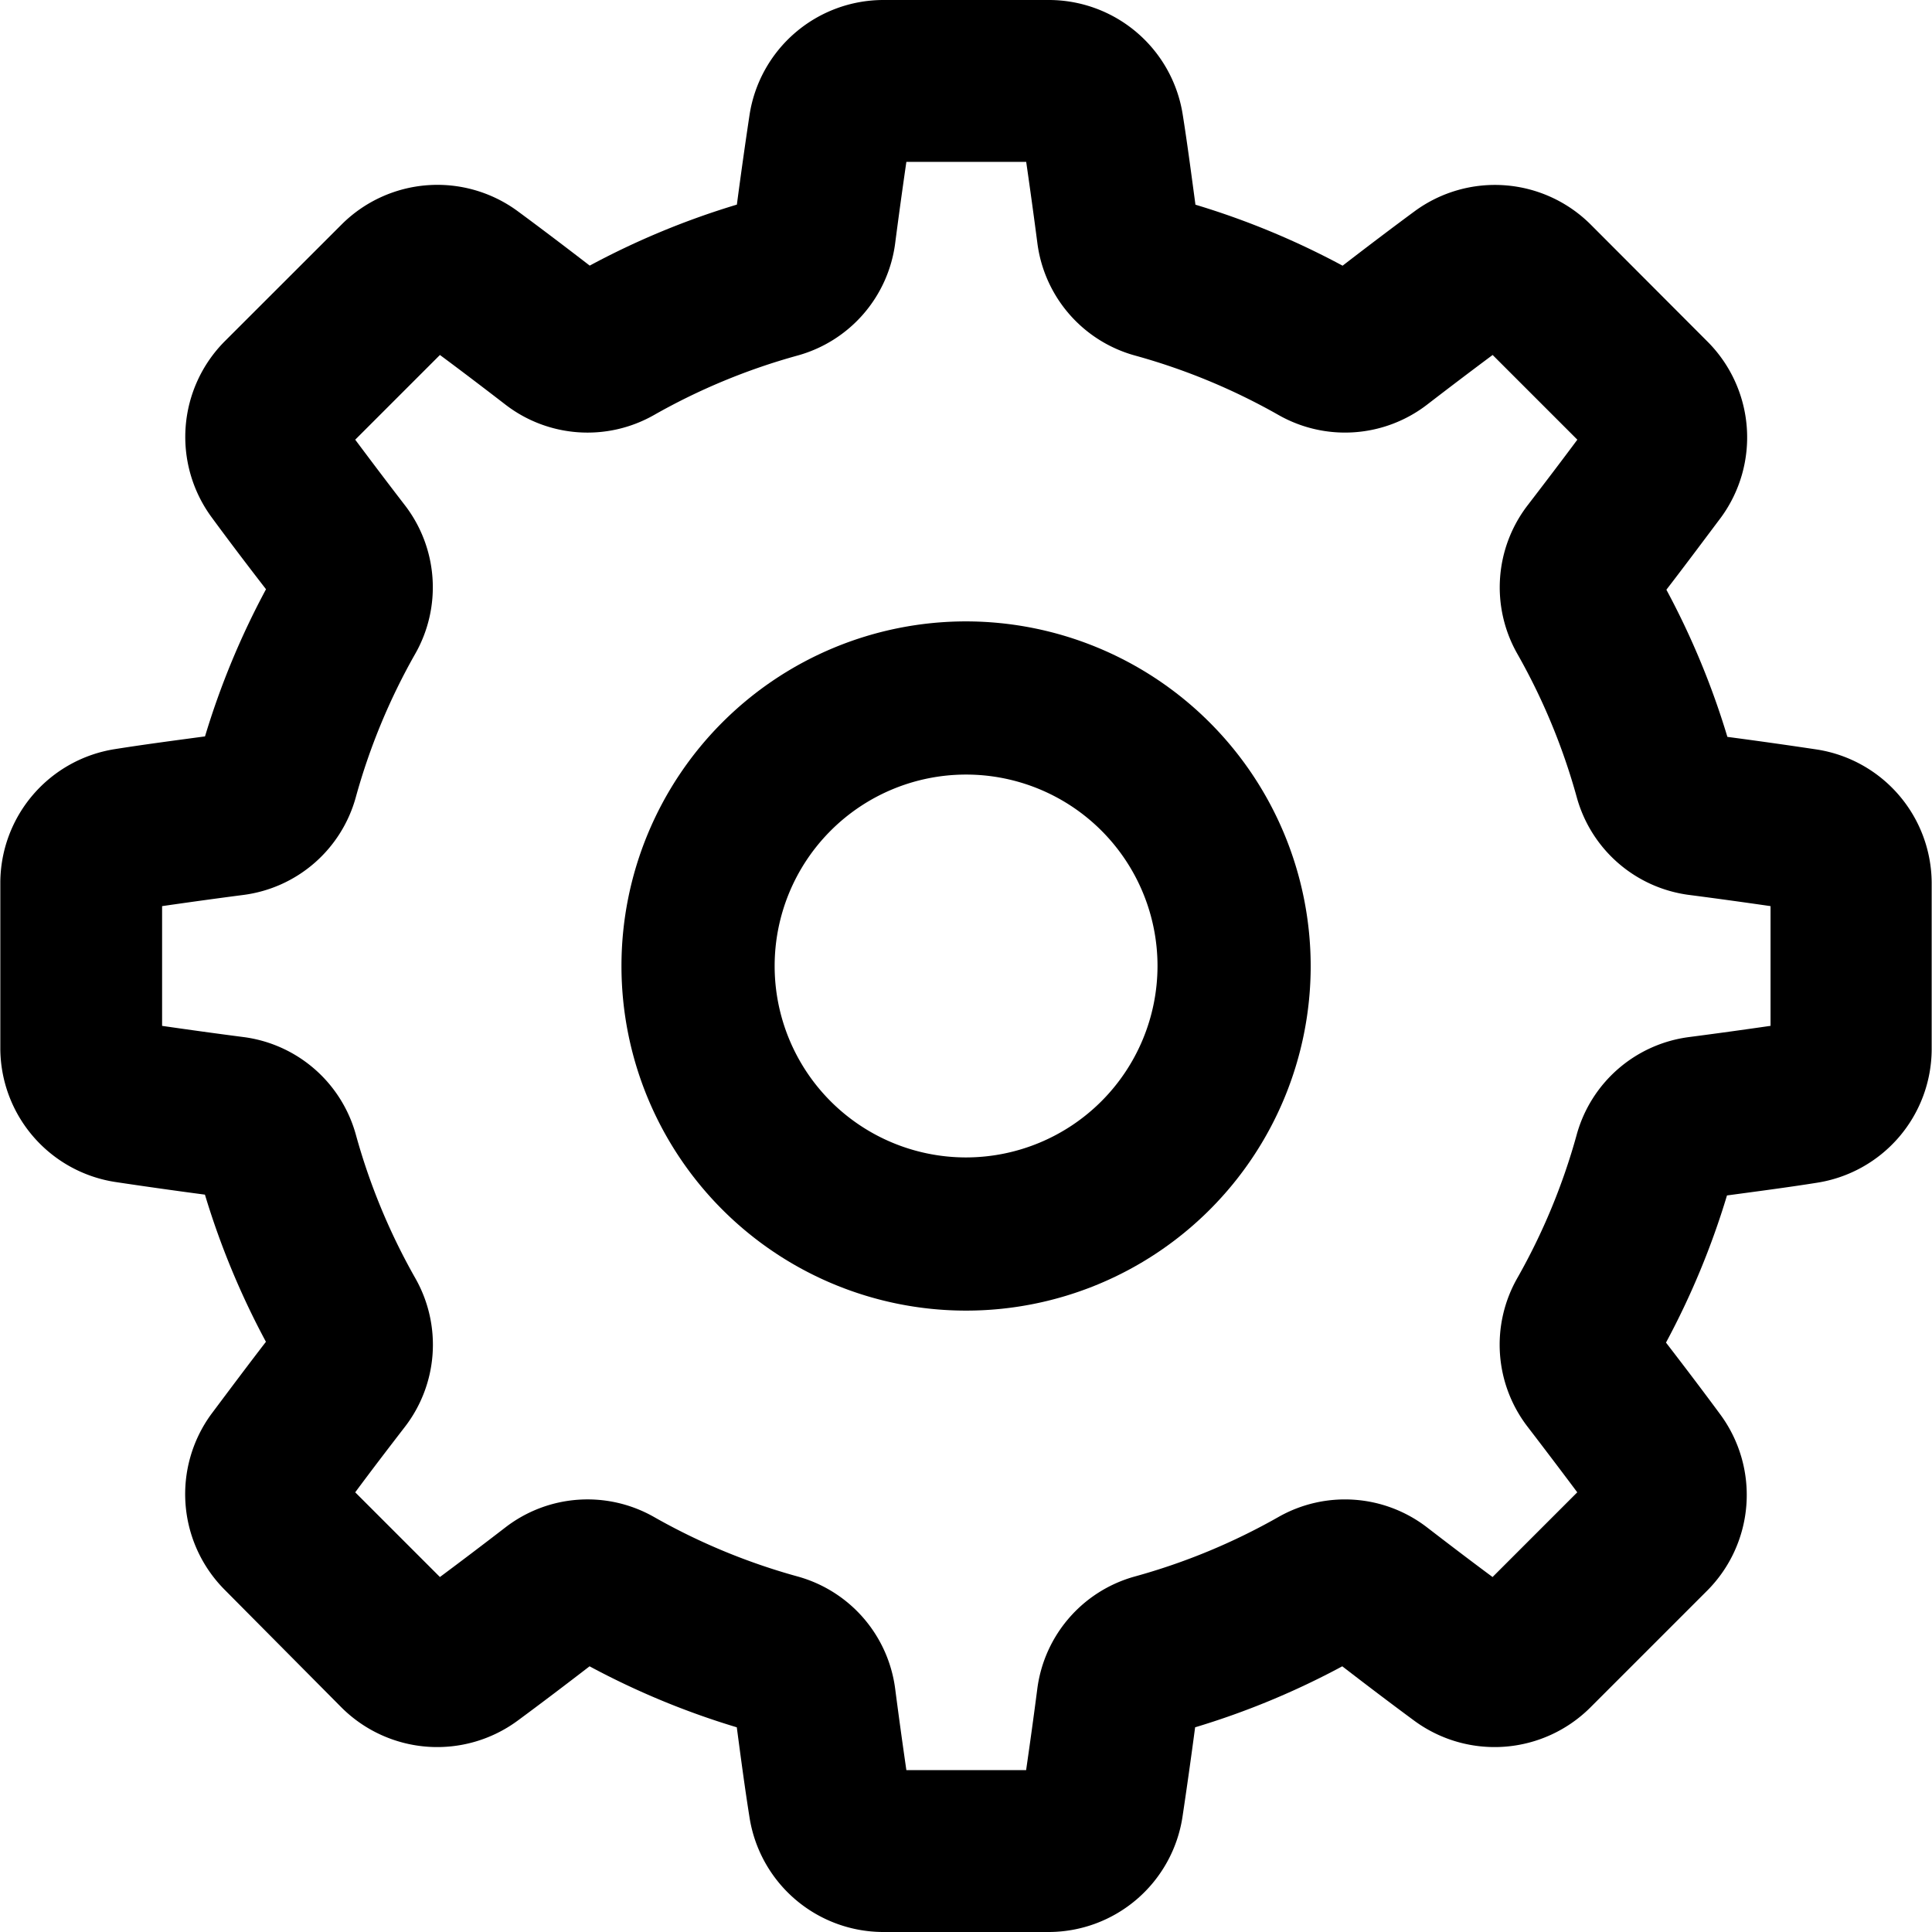 <svg xmlns="http://www.w3.org/2000/svg" width="24.04" height="24.04" viewBox="0 0 24.04 24.04">
  <g id="Edit" transform="translate(-62.961)">
    <path id="Path_216" data-name="Path 216" d="M274.46,9.327c-.366-.055-.741-.108-1.119-.158a9.863,9.863,0,0,0-.759-1.831c.231-.3.459-.606.68-.9a1.687,1.687,0,0,0-.164-2.183L271.636,2.79a1.687,1.687,0,0,0-2.183-.164c-.3.221-.6.449-.9.68a9.854,9.854,0,0,0-1.831-.759c-.051-.378-.1-.754-.158-1.119A1.687,1.687,0,0,0,264.9,0h-2.066a1.687,1.687,0,0,0-1.66,1.427c-.055.365-.108.741-.158,1.119a9.856,9.856,0,0,0-1.831.759c-.3-.231-.6-.459-.9-.68a1.687,1.687,0,0,0-2.183.164l-1.461,1.46a1.688,1.688,0,0,0-.164,2.183c.22.3.448.6.68.9a9.867,9.867,0,0,0-.759,1.831c-.378.051-.754.1-1.119.158a1.687,1.687,0,0,0-1.428,1.66v2.066a1.687,1.687,0,0,0,1.427,1.66c.366.055.741.108,1.119.158a9.866,9.866,0,0,0,.759,1.831c-.231.3-.459.605-.68.9a1.687,1.687,0,0,0,.164,2.183L256.1,21.25a1.687,1.687,0,0,0,2.183.164c.3-.221.6-.449.9-.68a9.858,9.858,0,0,0,1.832.759c.05.378.1.754.158,1.119a1.687,1.687,0,0,0,1.66,1.428H264.9a1.687,1.687,0,0,0,1.66-1.428c.055-.366.108-.741.158-1.119a9.845,9.845,0,0,0,1.831-.759c.3.231.6.459.9.68a1.687,1.687,0,0,0,2.183-.164l1.461-1.461a1.687,1.687,0,0,0,.164-2.183c-.221-.3-.449-.6-.68-.9a9.867,9.867,0,0,0,.759-1.831c.378-.051.754-.1,1.119-.158a1.687,1.687,0,0,0,1.428-1.66V10.987A1.688,1.688,0,0,0,274.46,9.327Zm-.584,3.438c-.332.048-.671.095-1.01.139a1.673,1.673,0,0,0-1.4,1.215,7.831,7.831,0,0,1-.74,1.786,1.674,1.674,0,0,0,.131,1.851c.208.271.415.544.616.813l-1.054,1.054c-.27-.2-.543-.408-.813-.616a1.674,1.674,0,0,0-1.851-.131,7.837,7.837,0,0,1-1.786.74,1.673,1.673,0,0,0-1.215,1.4c-.044.34-.091.679-.139,1.01h-1.49c-.048-.332-.095-.671-.139-1.01a1.673,1.673,0,0,0-1.215-1.4,7.831,7.831,0,0,1-1.786-.74,1.673,1.673,0,0,0-1.851.131c-.27.208-.543.415-.813.616l-1.054-1.054c.2-.27.408-.542.617-.813a1.674,1.674,0,0,0,.131-1.851,7.835,7.835,0,0,1-.74-1.786,1.673,1.673,0,0,0-1.4-1.215c-.34-.044-.679-.091-1.011-.139v-1.49c.332-.048.671-.095,1.01-.139a1.673,1.673,0,0,0,1.4-1.215,7.827,7.827,0,0,1,.74-1.786,1.674,1.674,0,0,0-.131-1.851c-.209-.271-.415-.544-.616-.813l1.054-1.054c.27.2.543.408.813.616a1.673,1.673,0,0,0,1.851.131,7.838,7.838,0,0,1,1.786-.74,1.673,1.673,0,0,0,1.215-1.4c.044-.34.091-.678.139-1.01h1.491c.048.332.095.671.139,1.01a1.673,1.673,0,0,0,1.215,1.4,7.834,7.834,0,0,1,1.786.74,1.674,1.674,0,0,0,1.851-.131c.27-.208.543-.415.813-.616l1.054,1.054c-.2.269-.408.542-.616.813a1.674,1.674,0,0,0-.131,1.851,7.84,7.84,0,0,1,.74,1.786,1.673,1.673,0,0,0,1.4,1.215c.34.044.679.091,1.011.139v1.49Z" transform="translate(-188.886)"/>
    <path id="Path_217" data-name="Path 217" d="M339.811,83.675a4.288,4.288,0,1,0,4.288,4.288A4.293,4.293,0,0,0,339.811,83.675Zm0,6.67a2.382,2.382,0,1,1,2.382-2.382A2.385,2.385,0,0,1,339.811,90.345Z" transform="translate(-264.829 -75.943)"/>
  </g>
</svg>
